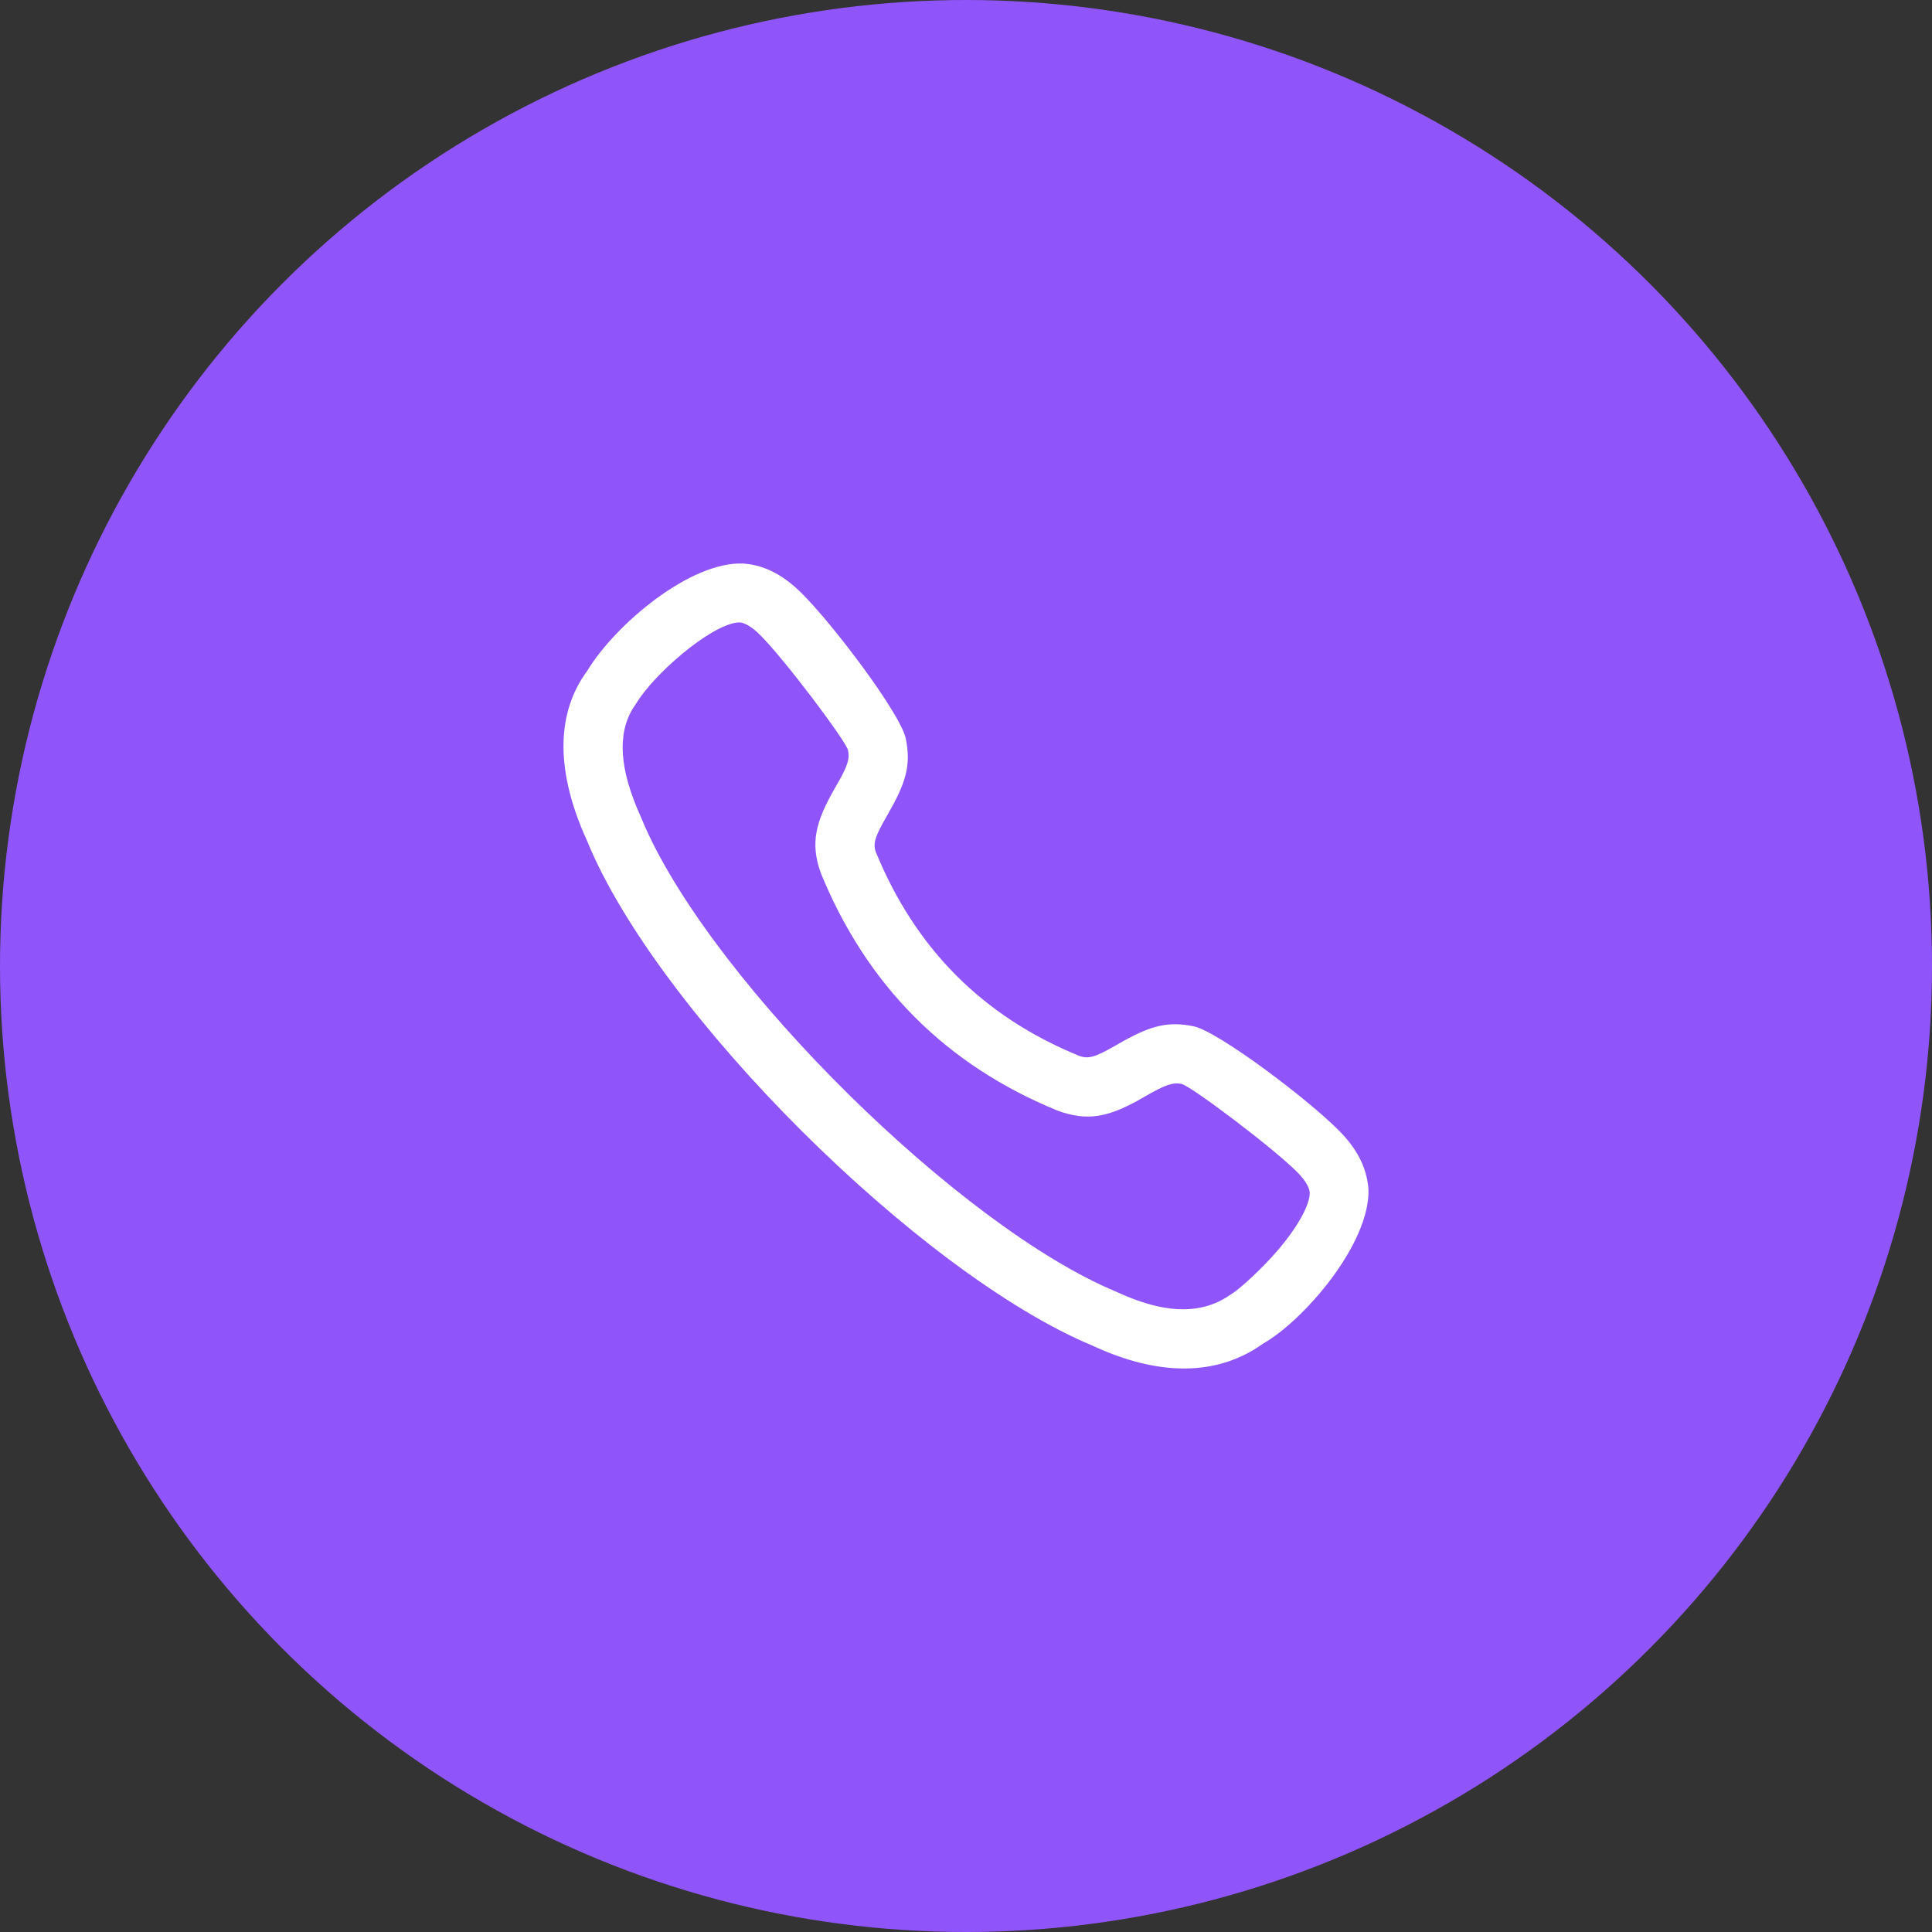 <svg width="32" height="32" viewBox="0 0 32 32" fill="none" xmlns="http://www.w3.org/2000/svg">
<rect x="0" y="0" width="32" height="32" fill="#333333" stroke="none"/>
<circle cx="16" cy="16" r="16" fill="#9055FA"/>
<path fill-rule="evenodd" clip-rule="evenodd" d="M12.314 9.334L12.331 9.336C12.681 9.365 12.984 9.538 13.261 9.809C13.787 10.323 14.917 11.822 15.002 12.231C15.097 12.686 14.996 12.982 14.695 13.505L14.622 13.634C14.484 13.886 14.463 13.99 14.505 14.109C15.163 15.717 16.284 16.839 17.874 17.488C18.024 17.543 18.138 17.511 18.456 17.329L18.622 17.235C19.069 16.989 19.353 16.912 19.771 16.999C20.178 17.084 21.678 18.215 22.192 18.741C22.462 19.017 22.636 19.321 22.666 19.693C22.698 20.598 21.594 21.872 20.92 22.255C20.154 22.803 19.182 22.794 18.093 22.287C15.243 21.101 10.883 16.769 9.722 13.923L9.652 13.764C9.211 12.709 9.22 11.798 9.726 11.112C10.187 10.348 11.431 9.294 12.314 9.334ZM12.26 10.309L12.201 10.312C11.748 10.373 10.839 11.155 10.537 11.652L10.485 11.73C10.224 12.155 10.254 12.738 10.617 13.536L10.686 13.699C11.857 16.326 15.909 20.321 18.486 21.394L18.628 21.457C19.373 21.773 19.937 21.759 20.394 21.435L20.428 21.413C20.569 21.315 20.895 21.019 21.146 20.729C21.499 20.322 21.699 19.949 21.693 19.751C21.686 19.666 21.62 19.551 21.494 19.422C21.112 19.031 19.725 17.986 19.572 17.954C19.427 17.924 19.308 17.964 18.982 18.151L18.818 18.244C18.339 18.502 18.001 18.572 17.523 18.398C15.673 17.643 14.359 16.329 13.595 14.46C13.415 13.96 13.512 13.606 13.826 13.058L13.901 12.927C14.044 12.669 14.074 12.559 14.047 12.429C14.015 12.275 12.971 10.889 12.579 10.507C12.45 10.38 12.336 10.315 12.251 10.308L12.26 10.309Z" fill="white"/>
</svg>
